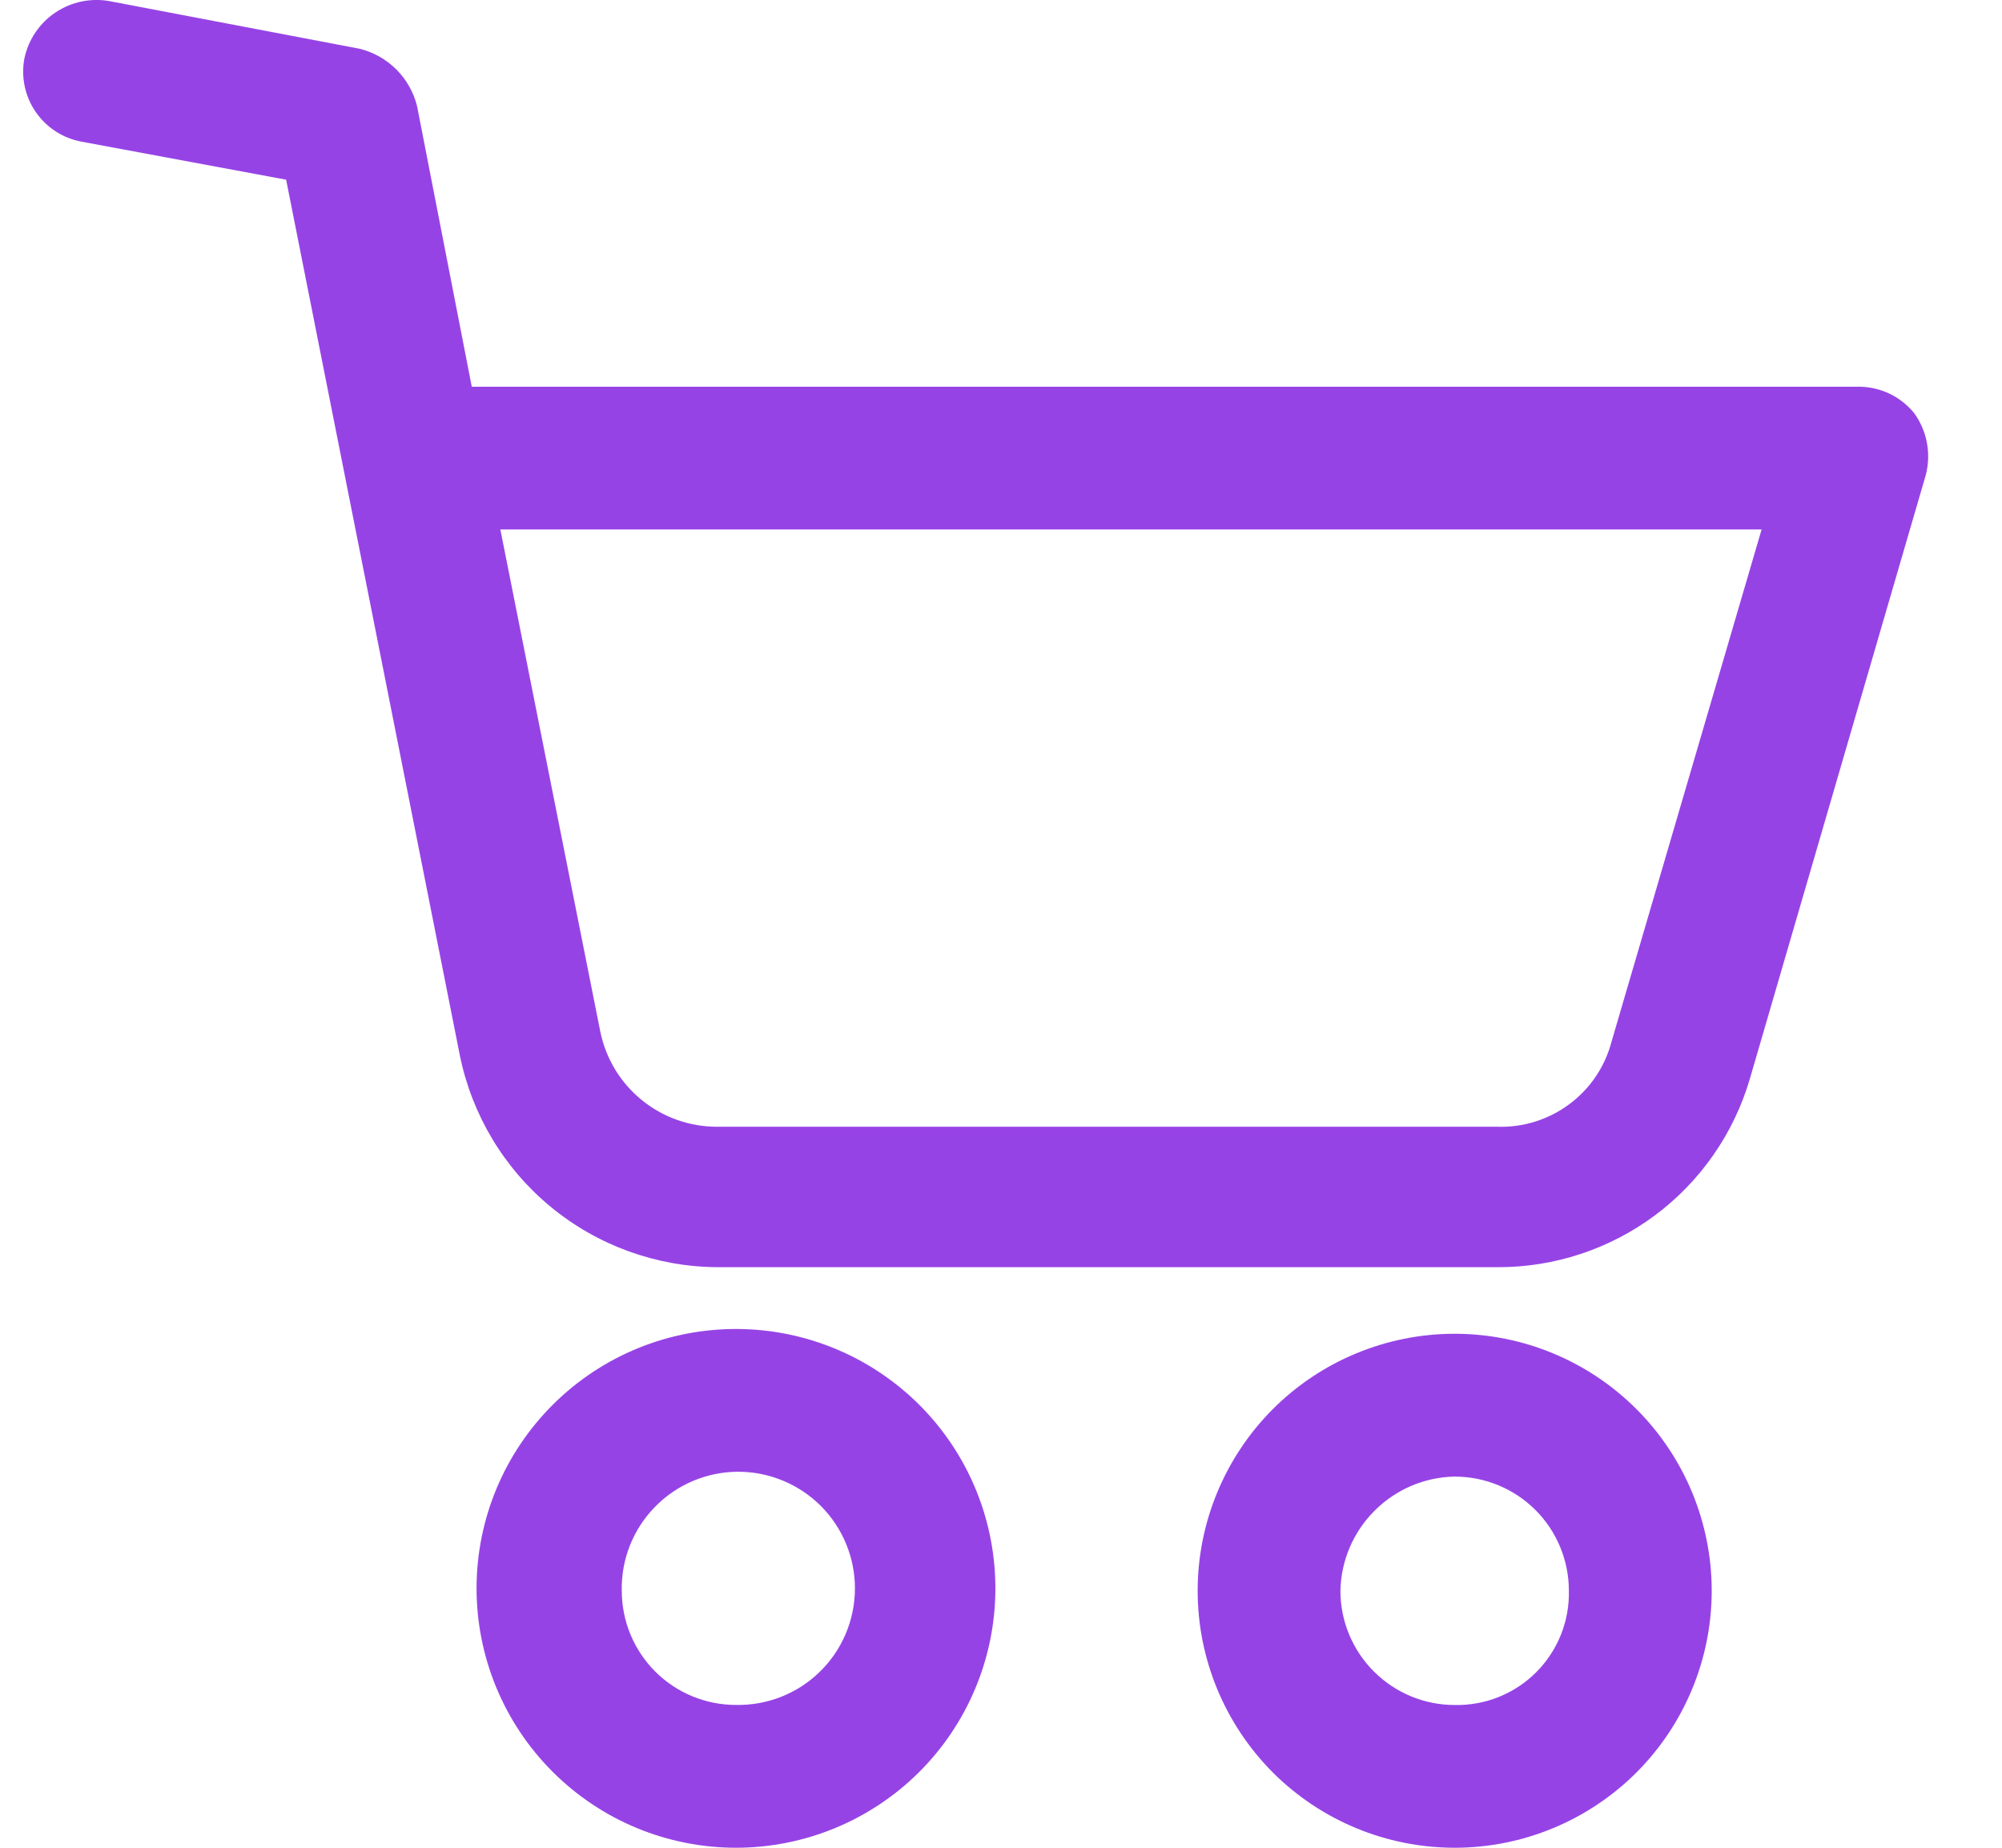 <svg width="26" height="24" viewBox="0 0 26 24" fill="none" xmlns="http://www.w3.org/2000/svg">
<path d="M12.927 20.662C12.935 19.766 12.587 18.905 11.959 18.267C11.33 17.629 10.474 17.267 9.579 17.262C8.684 17.256 7.823 17.607 7.187 18.238C6.551 18.868 6.192 19.725 6.189 20.62C6.187 21.516 6.54 22.375 7.173 23.009C7.804 23.643 8.663 24 9.558 24C10.446 24 11.299 23.649 11.93 23.024C12.56 22.399 12.919 21.55 12.927 20.662ZM8.075 20.662C8.066 20.256 8.221 19.865 8.504 19.575C8.786 19.284 9.173 19.119 9.579 19.116C9.984 19.114 10.373 19.274 10.66 19.56C10.946 19.847 11.106 20.236 11.103 20.641C11.1 21.047 10.935 21.434 10.645 21.716C10.355 21.999 9.963 22.153 9.558 22.145C9.165 22.145 8.787 21.989 8.509 21.711C8.231 21.432 8.075 21.055 8.075 20.662Z" fill="#9643E6"/>
<path d="M22.23 20.662C22.23 19.777 21.878 18.928 21.252 18.302C20.626 17.676 19.777 17.324 18.892 17.324C18.006 17.324 17.157 17.676 16.531 18.302C15.906 18.928 15.554 19.777 15.554 20.662C15.554 21.547 15.906 22.396 16.531 23.023C17.157 23.648 18.006 24 18.892 24C19.777 24 20.626 23.648 21.252 23.023C21.878 22.396 22.23 21.547 22.23 20.662ZM17.408 20.662C17.416 20.271 17.575 19.898 17.852 19.622C18.128 19.345 18.501 19.186 18.892 19.179C19.285 19.179 19.663 19.335 19.941 19.613C20.219 19.891 20.375 20.269 20.375 20.662C20.384 21.058 20.23 21.441 19.95 21.721C19.67 22.001 19.288 22.154 18.892 22.146C18.498 22.146 18.121 21.989 17.843 21.711C17.565 21.433 17.408 21.056 17.408 20.662Z" fill="#9643E6"/>
<path d="M24.115 5.023H6.127L5.416 1.376C5.371 1.197 5.278 1.033 5.148 0.903C5.017 0.772 4.854 0.679 4.674 0.634L1.429 0.016V0.016C1.184 -0.03 0.93 0.022 0.722 0.161C0.514 0.299 0.369 0.514 0.317 0.758C0.271 1 0.324 1.25 0.463 1.453C0.602 1.656 0.816 1.795 1.058 1.84L3.716 2.334L5.972 13.708V13.708C6.129 14.48 6.545 15.175 7.153 15.676C7.761 16.177 8.523 16.453 9.31 16.459H19.448C20.185 16.462 20.903 16.225 21.494 15.785C22.084 15.345 22.516 14.724 22.724 14.017L25.011 6.167C25.082 5.889 25.026 5.594 24.857 5.363C24.675 5.141 24.401 5.016 24.115 5.023H24.115ZM20.931 13.523C20.847 13.849 20.655 14.137 20.385 14.339C20.115 14.541 19.785 14.646 19.448 14.635H9.31C8.954 14.635 8.609 14.512 8.333 14.287C8.057 14.062 7.867 13.748 7.796 13.399L6.498 6.877H22.878L20.931 13.523Z" fill="#9643E6"/>
</svg>
